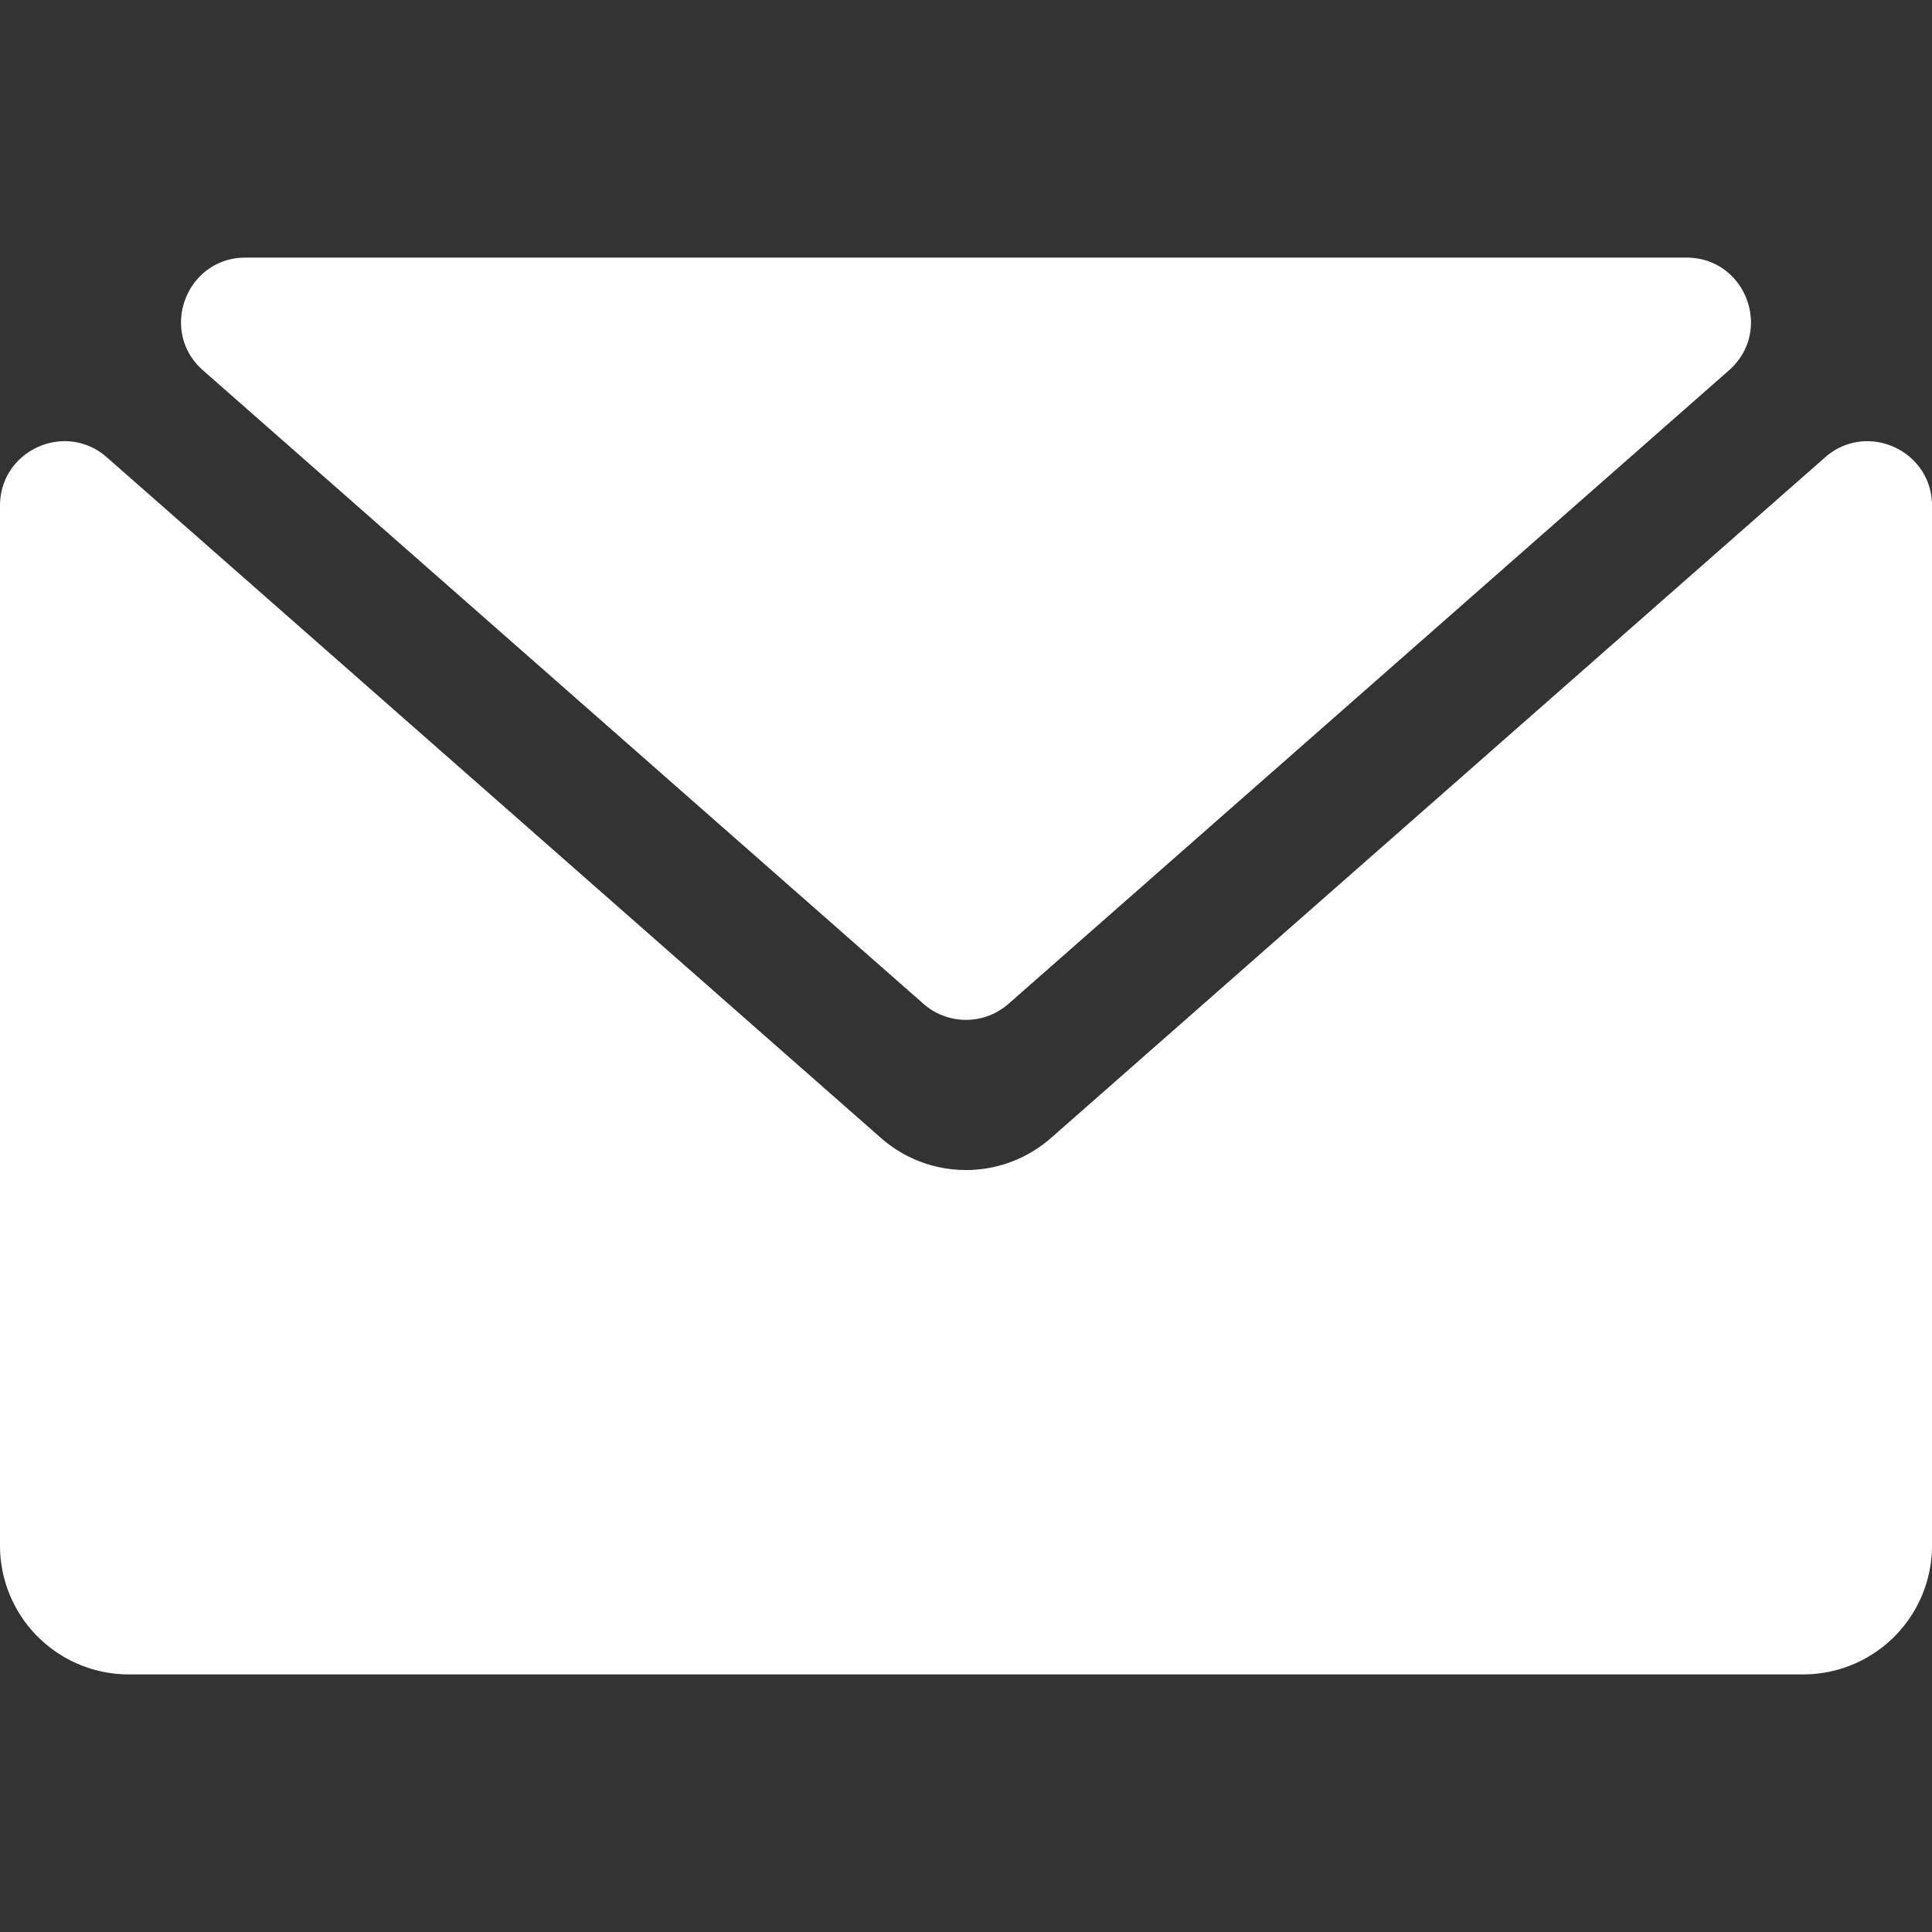 <?xml version="1.0" standalone="no"?><!DOCTYPE svg PUBLIC "-//W3C//DTD SVG 1.1//EN" "http://www.w3.org/Graphics/SVG/1.1/DTD/svg11.dtd"><svg class="icon" width="200px" height="200.00px" viewBox="0 0 1024 1024" version="1.1" xmlns="http://www.w3.org/2000/svg"><rect x="0" y="0" width="1024" height="1024" fill="#333333" stroke="none"/><path fill="#ffffff" d="M893.85 136.533H130.15c-31.471 0-46.182 38.98-22.545 59.767l381.85 335.753a34.133 34.133 0 0 0 45.073 0l381.85-335.753C940.032 175.514 925.321 136.533 893.85 136.533z"  /><path fill="#ffffff" d="M466.91 603.136L56.678 242.415C34.628 223.01 0 238.677 0 268.049V819.2a68.267 68.267 0 0 0 68.267 68.267h887.467a68.267 68.267 0 0 0 68.267-68.267V268.049c0-29.372-34.628-45.022-56.678-25.634L557.073 603.136a68.267 68.267 0 0 1-90.163 0z"  /></svg>